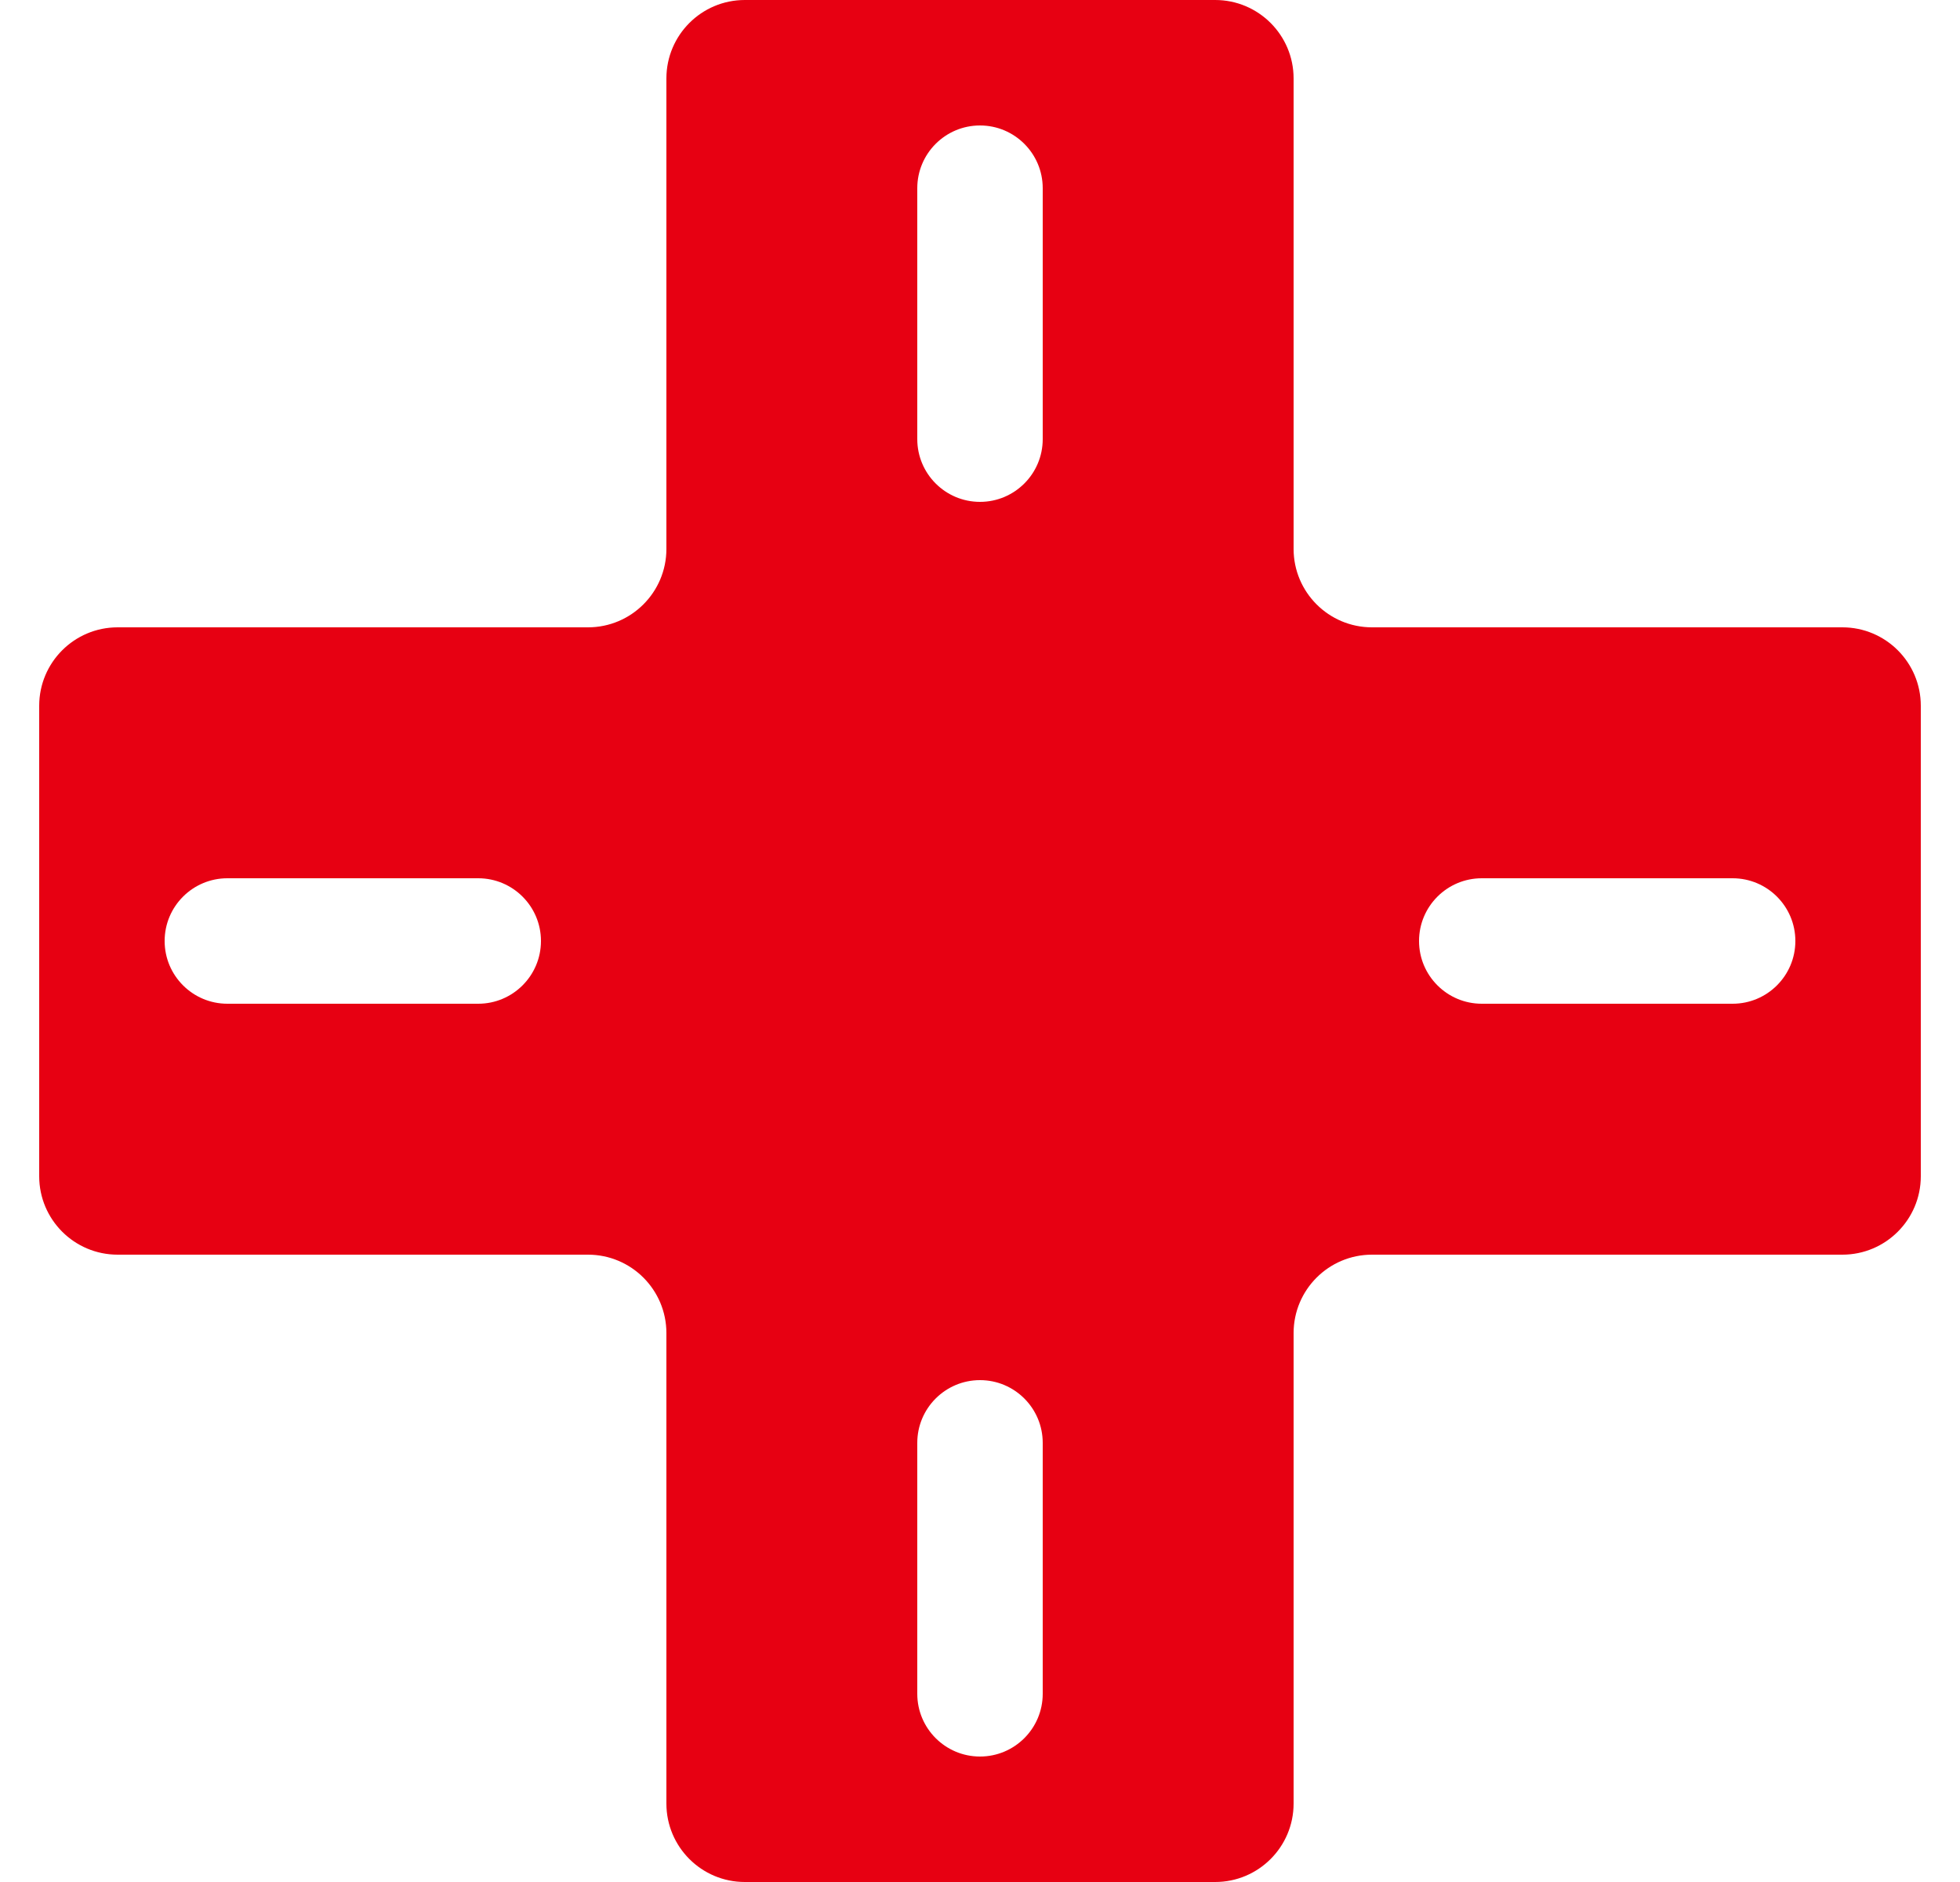 <svg width="25" height="24" viewBox="0 0 25 24" fill="none" xmlns="http://www.w3.org/2000/svg">
<path d="M15.5 0C16.052 0 16.5 0.448 16.5 1V7C16.5 7.552 16.948 8 17.5 8H23.5C24.052 8 24.5 8.448 24.5 9V15C24.5 15.552 24.052 16 23.5 16H17.5C16.948 16 16.5 16.448 16.5 17V23C16.5 23.552 16.052 24 15.5 24H9.5C8.948 24 8.5 23.552 8.5 23V17C8.5 16.448 8.052 16 7.5 16H1.5C0.948 16 0.5 15.552 0.5 15V9C0.5 8.448 0.948 8 1.5 8H7.5C8.052 8 8.5 7.552 8.5 7V1C8.5 0.448 8.948 0 9.5 0H15.5ZM12.5 17.6C12.058 17.6 11.7 17.959 11.7 18.4V21.6C11.7 22.041 12.058 22.4 12.5 22.4C12.942 22.4 13.3 22.041 13.3 21.6V18.4C13.3 17.959 12.942 17.6 12.5 17.6ZM2.9 11.2C2.459 11.2 2.1 11.558 2.1 12C2.1 12.442 2.459 12.8 2.9 12.8H6.1C6.541 12.8 6.9 12.442 6.9 12C6.9 11.558 6.541 11.2 6.1 11.2H2.9ZM18.9 11.2C18.459 11.2 18.1 11.558 18.1 12C18.1 12.442 18.459 12.8 18.9 12.8H22.1C22.541 12.8 22.9 12.442 22.9 12C22.9 11.558 22.541 11.2 22.1 11.2H18.9ZM12.5 1.6C12.058 1.6 11.7 1.959 11.7 2.4V5.6C11.7 6.041 12.058 6.4 12.5 6.4C12.942 6.4 13.3 6.041 13.3 5.6V2.4C13.3 1.959 12.942 1.6 12.5 1.6Z" fill="#E70012"/>
</svg>
